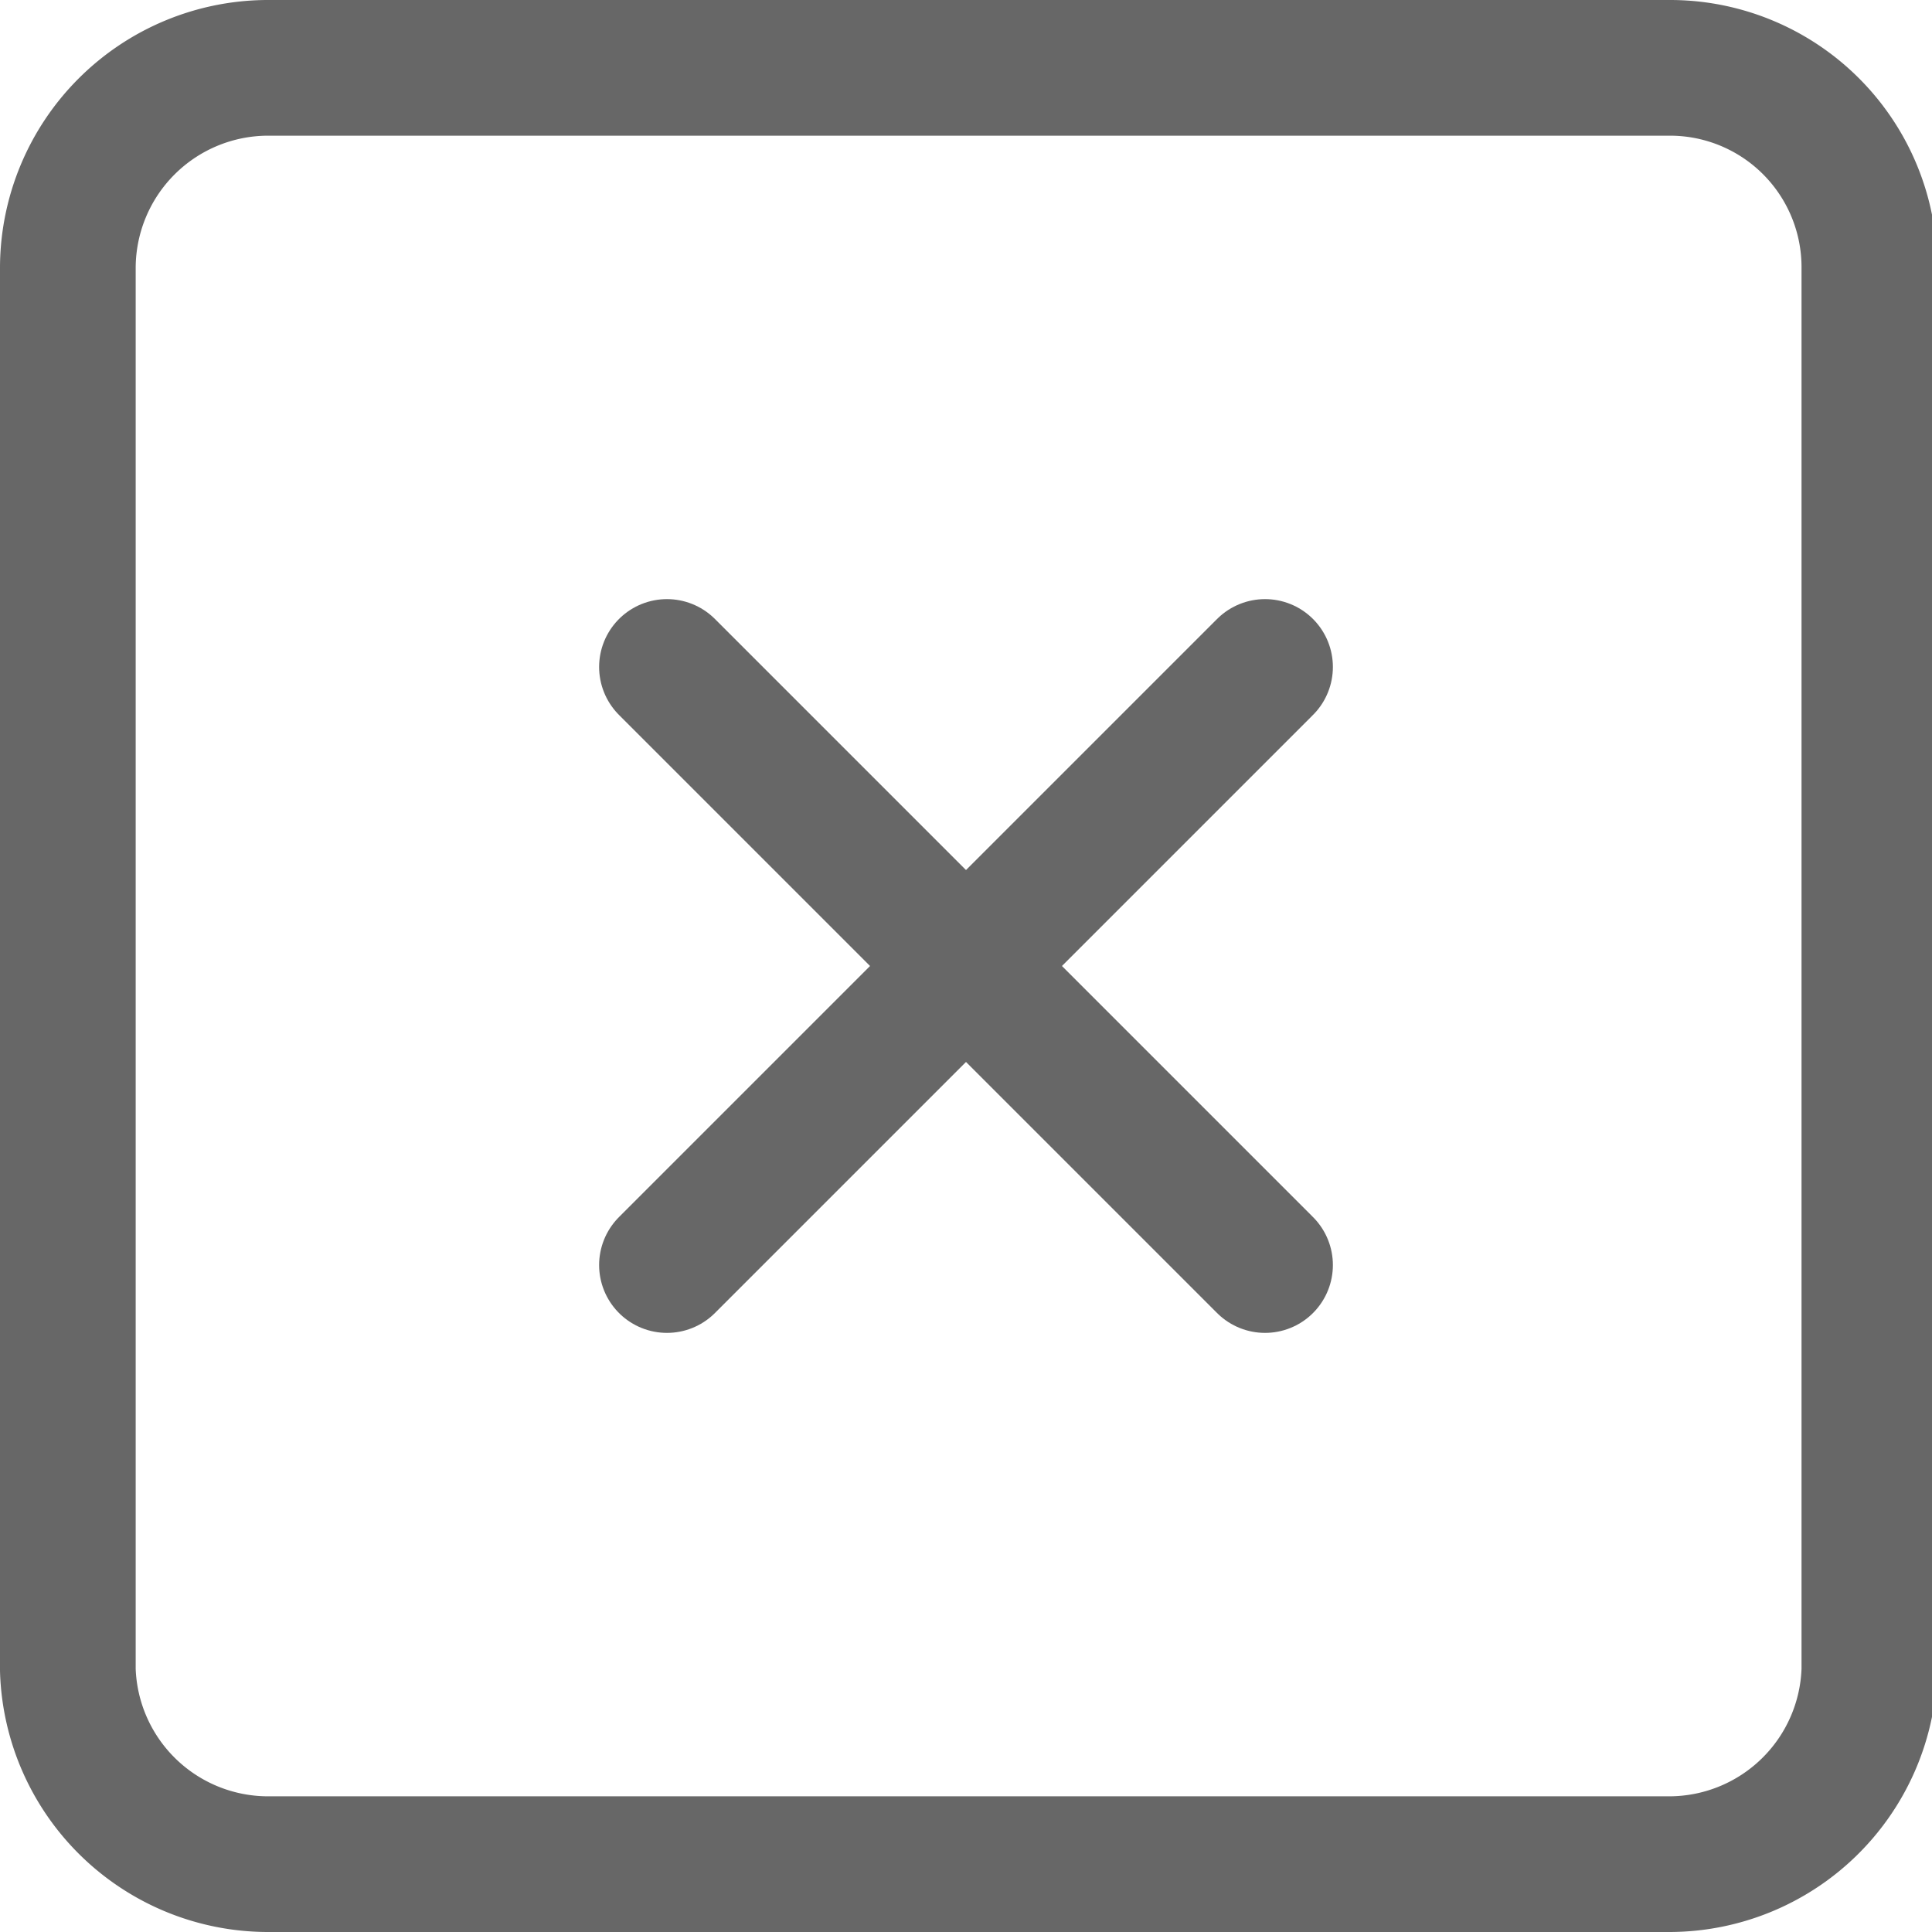 <svg id="Camada_1" data-name="Camada 1" xmlns="http://www.w3.org/2000/svg" viewBox="0 0 18.51 18.51"><defs><style>.cls-1{fill:none;stroke:#676767;stroke-linecap:round;stroke-linejoin:round;stroke-width:1.3px;}</style></defs><g id="Icon_feather-x-square" data-name="Icon feather-x-square"><path id="Caminho_4" data-name="Caminho 4" class="cls-1" d="M2.56.65H16a1.91,1.91,0,0,1,1.91,1.91h0V16A1.92,1.92,0,0,1,16,17.86H2.56A1.92,1.92,0,0,1,.65,16V2.56A1.92,1.92,0,0,1,2.56.65Z"/><path id="Caminho_5" data-name="Caminho 5" class="cls-1" d="M6.39,6.39l5.73,5.73"/><path id="Caminho_6" data-name="Caminho 6" class="cls-1" d="M12.12,6.39,6.39,12.12"/></g></svg>